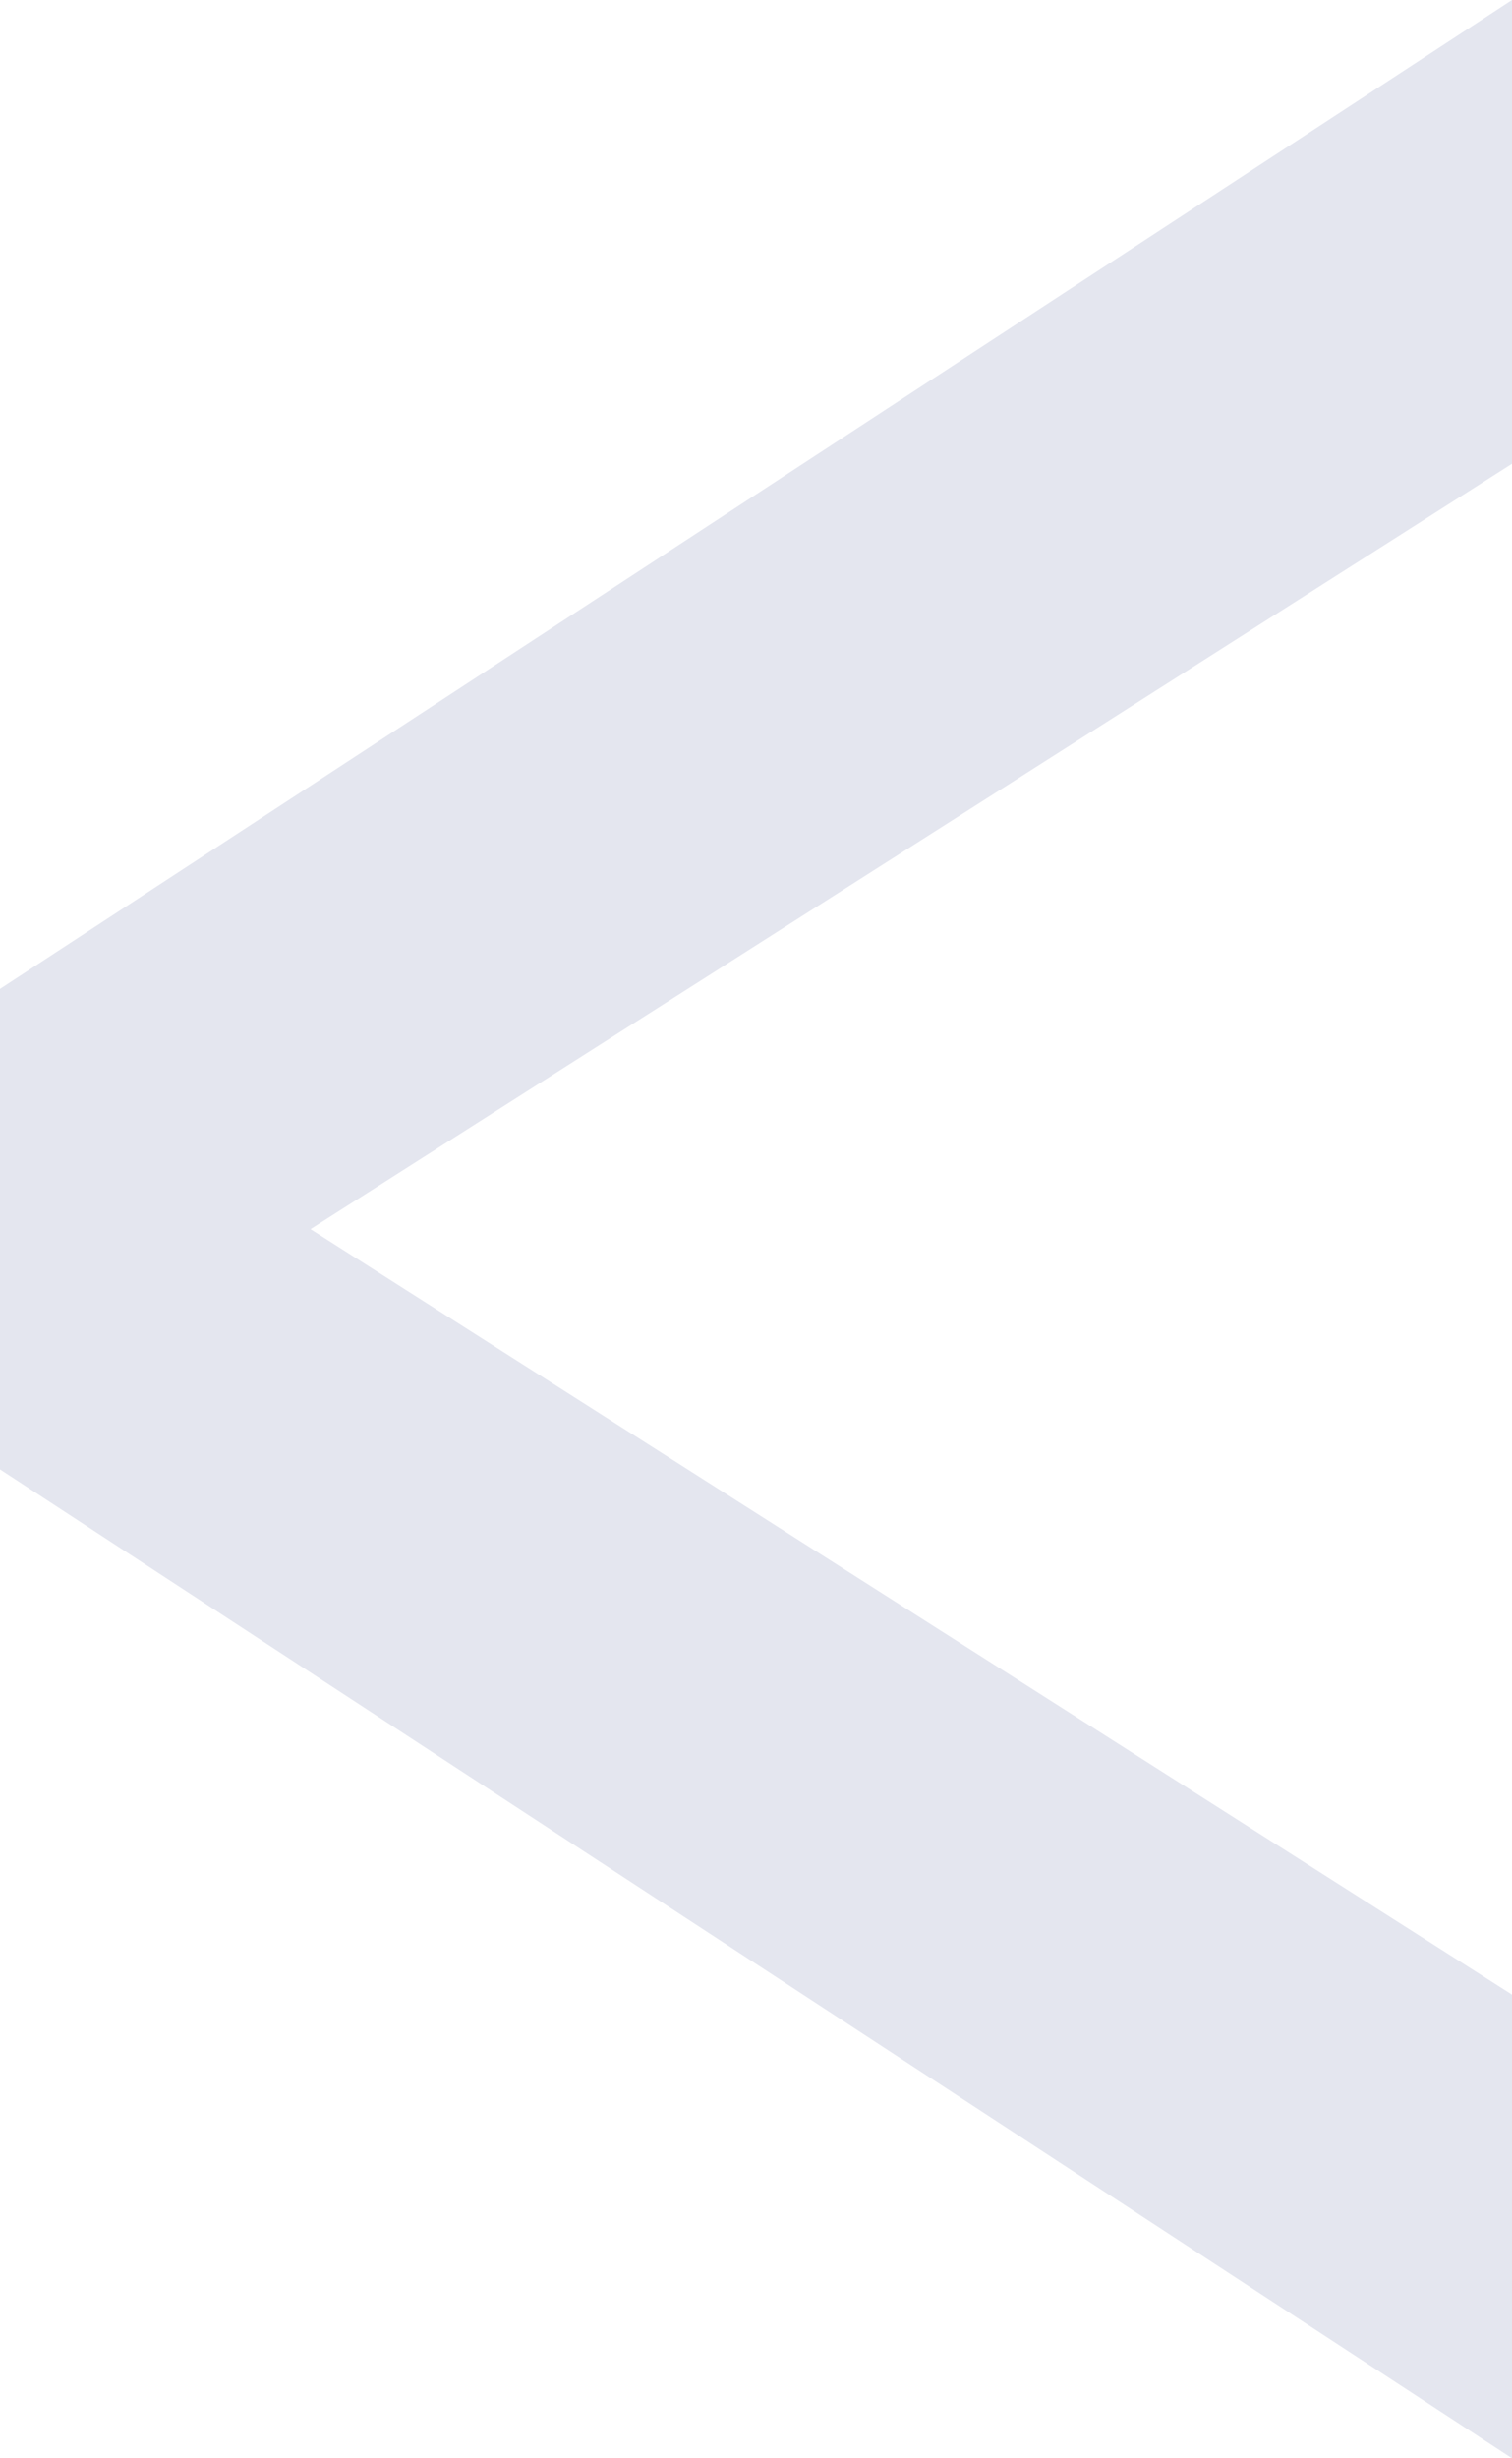 <svg width="16" height="26" viewBox="0 0 16 26" fill="none" xmlns="http://www.w3.org/2000/svg">
<path d="M9.53674e-07 10.459V15.541L16 26V21.096L3.286 13L16 4.905V0L9.53674e-07 10.459Z" fill="#E4E6EF"/>
</svg>
